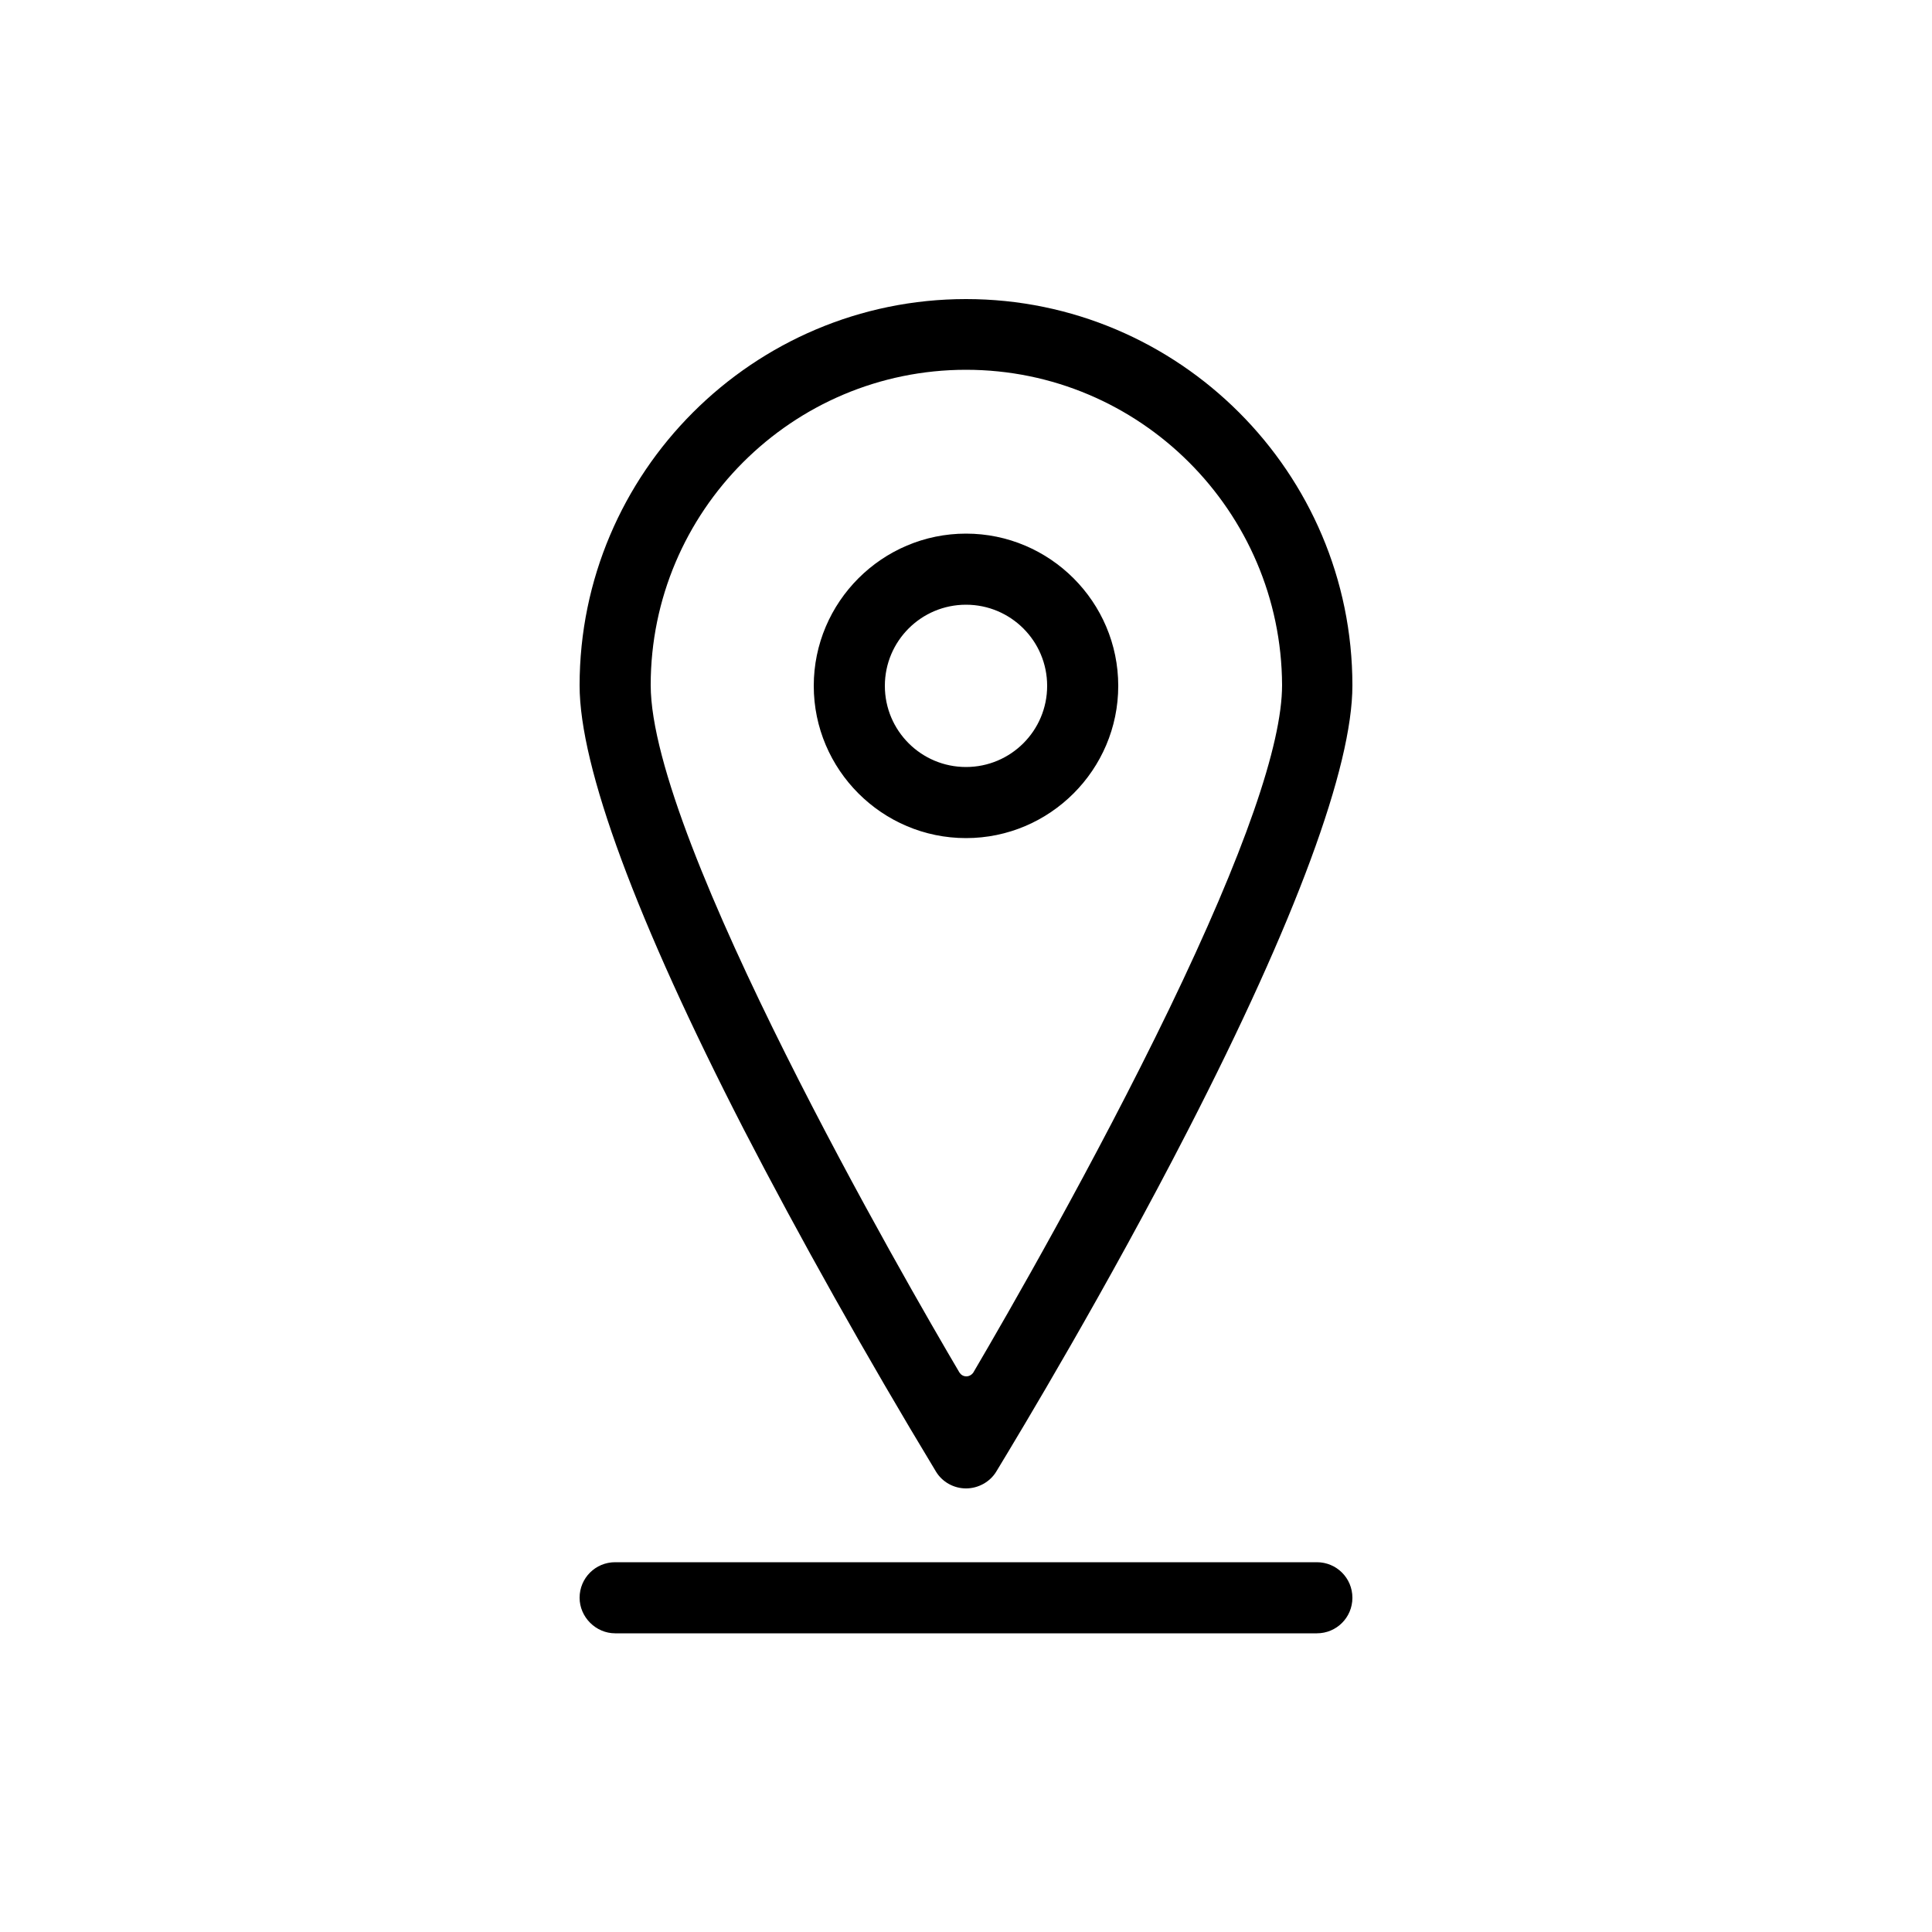 <?xml version="1.0" encoding="utf-8"?>
<!-- Generator: Adobe Illustrator 19.0.0, SVG Export Plug-In . SVG Version: 6.00 Build 0)  -->
<svg version="1.1" id="Layer_1" xmlns="http://www.w3.org/2000/svg" xmlns:xlink="http://www.w3.org/1999/xlink" x="0px" y="0px"
	 width="500px" height="500px" viewBox="0 0 500 500" style="enable-background:new 0 0 500 500;" xml:space="preserve">
<path d="M159.2,422.7c-5,0-9.2-4.2-9.2-9.2c0-5.1,4.1-9.2,9.2-9.2h181.6c5.1,0,9.2,4.1,9.2,9.2c0,5.1-4.1,9.2-9.2,9.2H159.2z
	 M250,385.2c-3.2,0-6.2-1.7-7.8-4.4c-17.9-29.6-35.5-61-49.7-88.5c-27.8-54.1-42.5-93.8-42.5-114.9c0-55.1,44.9-100,100-100
	c55.1,0,100,44.9,100,100c0,21.1-14.7,60.9-42.5,115c-21.1,41.1-43.4,78.1-49.7,88.5C256.2,383.5,253.2,385.2,250,385.2z M250,95.7
	c-45,0-81.6,36.6-81.6,81.6c0,40.2,66.5,155.2,79.9,177.9c0.4,0.6,1,1,1.8,1c0.7,0,1.4-0.4,1.8-1c8.8-15,31.4-54.2,50.7-94.1
	c19.4-40.2,29.2-68.4,29.2-83.8C331.6,132.3,295,95.7,250,95.7z M250,216.9c-21.7,0-39.4-17.7-39.4-39.4s17.7-39.4,39.4-39.4
	s39.4,17.7,39.4,39.4S271.7,216.9,250,216.9z M250,156.5c-11.6,0-21,9.4-21,21s9.4,21,21,21c11.6,0,21-9.4,21-21
	S261.6,156.5,250,156.5z"/>
</svg>
